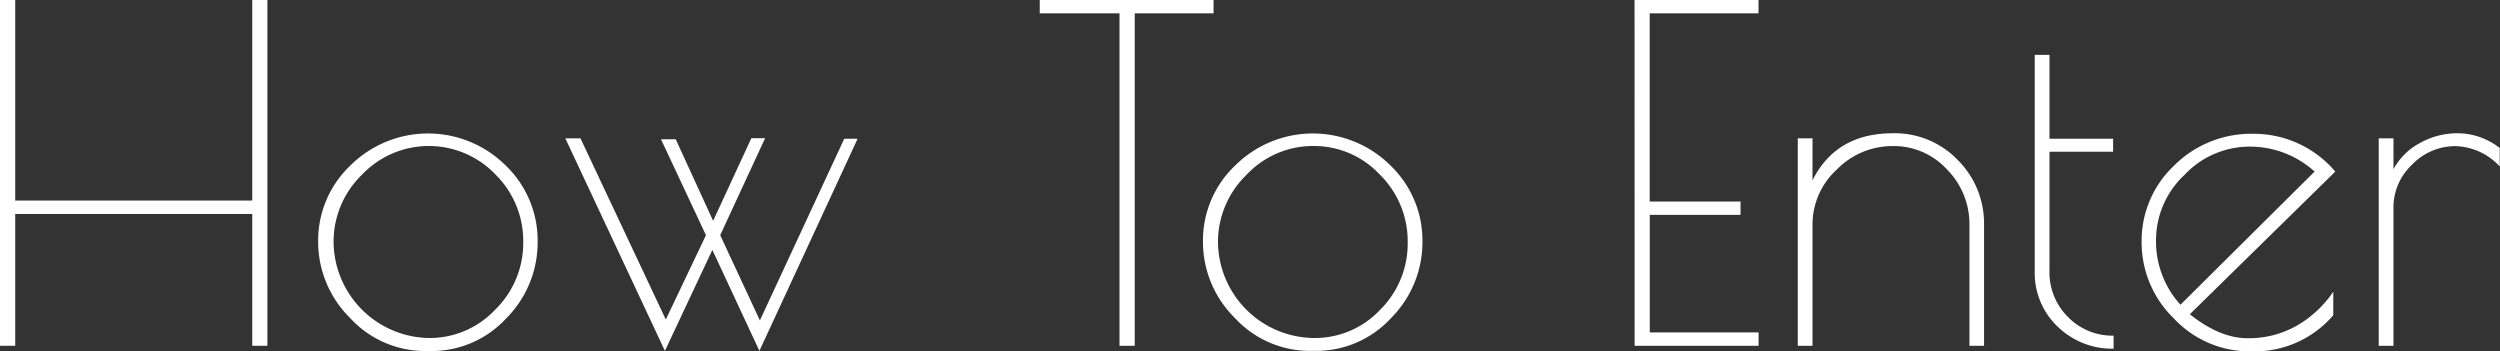 <svg viewBox="0 0 363.02 51.02" xmlns="http://www.w3.org/2000/svg"><rect x="0" y="0" width="363.02" height="51.02" fill="#333333" stroke="none"/><g fill="#fff"><path d="M36.63 0h2.2v50.21h-2.2v-19.14h-34.42v19.14h-2.23v-50.21h2.23v29.12h34.42z"/><path d="M55.84 54.53a15.54 15.54 0 0 1-4.62-11.14 15 15 0 0 1 4.69-11 16 16 0 0 1 22.53 0 15.11 15.11 0 0 1 4.65 11.05 15.63 15.63 0 0 1-4.55 11.15 14.73 14.73 0 0 1-11.05 4.75h-.6a14.79 14.79 0 0 1-11.05-4.81zm25.16-10.98a13.59 13.59 0 0 0-4-9.81 13.39 13.39 0 0 0-19.42 0 13.52 13.52 0 0 0-4.12 9.81 14.07 14.07 0 0 0 13.79 13.9 13.05 13.05 0 0 0 9.68-4.12 13.52 13.52 0 0 0 4.07-9.78z" transform="translate(-5.02 -8.37)"/><path d="M82.09 20.09h2.2l12.39 26.31 5.83-12.25-6.53-13.93h2.14l5.43 11.85 5.55-12h2l-6.52 14.08 5.76 12.38 12.25-26.38h1.94l-14.26 30.8-6.83-14.66-6.89 14.66zM176.22 0v1.94h-11.45v48.27h-2.21v-48.27h-11.58v-1.94z"/><path d="M184.32 54.53a15.54 15.54 0 0 1-4.62-11.14 15 15 0 0 1 4.69-11 16 16 0 0 1 22.53 0 15.11 15.11 0 0 1 4.65 11.05 15.63 15.63 0 0 1-4.57 11.13 14.73 14.73 0 0 1-11 4.75h-.6a14.79 14.79 0 0 1-11.08-4.79zm25.11-11a13.59 13.59 0 0 0-4.05-9.81 13.08 13.08 0 0 0-9.68-4.15 13.22 13.22 0 0 0-9.7 4.21 13.56 13.56 0 0 0-4.12 9.81 14.07 14.07 0 0 0 13.9 13.86 13 13 0 0 0 9.67-4.12 13.52 13.52 0 0 0 3.98-9.78z" transform="translate(-5.02 -8.37)"/><path d="M237.35 0h18v1.94h-15.8v27.32h13.19v1.94h-13.18v17.07h15.8v1.94h-18z"/><path d="M268.21 58.58h-2.14v-30.12h2.14v6.09q3.42-6.82 11.65-6.83a12.69 12.69 0 0 1 9.44 3.88 13 13 0 0 1 3.82 9.4v17.58h-2.12v-17.58a11.27 11.27 0 0 0-3.24-8 10.46 10.46 0 0 0-7.87-3.42 11.3 11.3 0 0 0-8.16 3.42 10.8 10.8 0 0 0-3.52 8zM311.93 57.11v1.89a11.33 11.33 0 0 1-8.1-3.18 10.75 10.75 0 0 1-3.35-8.14v-31.34h2.14v12.18h9.24v1.88h-9.24v17.27a9.1 9.1 0 0 0 2.72 6.76 9 9 0 0 0 6.59 2.68zM332.35 59.39h-.6a15.06 15.06 0 0 1-11.08-4.79 15.38 15.38 0 0 1-4.67-11.15 15 15 0 0 1 4.68-11 15.82 15.82 0 0 1 11.59-4.65 15.45 15.45 0 0 1 11.85 5.49l-21.12 20.71q4.36 3.48 8.37 3.48a14.08 14.08 0 0 0 7.2-1.84 16 16 0 0 0 5.26-4.92v3.42a15 15 0 0 1-11.48 5.25zm-.7-29.73a13 13 0 0 0-9.44 4.12 13 13 0 0 0-4.12 9.47 13.68 13.68 0 0 0 3.55 9.37l19.48-19.34a14 14 0 0 0-9.47-3.62zM361.54 29.59a8.69 8.69 0 0 0-6.26 2.68 8.49 8.49 0 0 0-2.71 6.23v20.08h-2.14v-30.12h2.14v4.48a9.39 9.39 0 0 1 3.75-3.75 11.17 11.17 0 0 1 5.68-1.47 10 10 0 0 1 6 2.14v2.68a9.06 9.06 0 0 0-6.46-2.95z" transform="translate(-5.02 -8.37)"/></g></svg>
